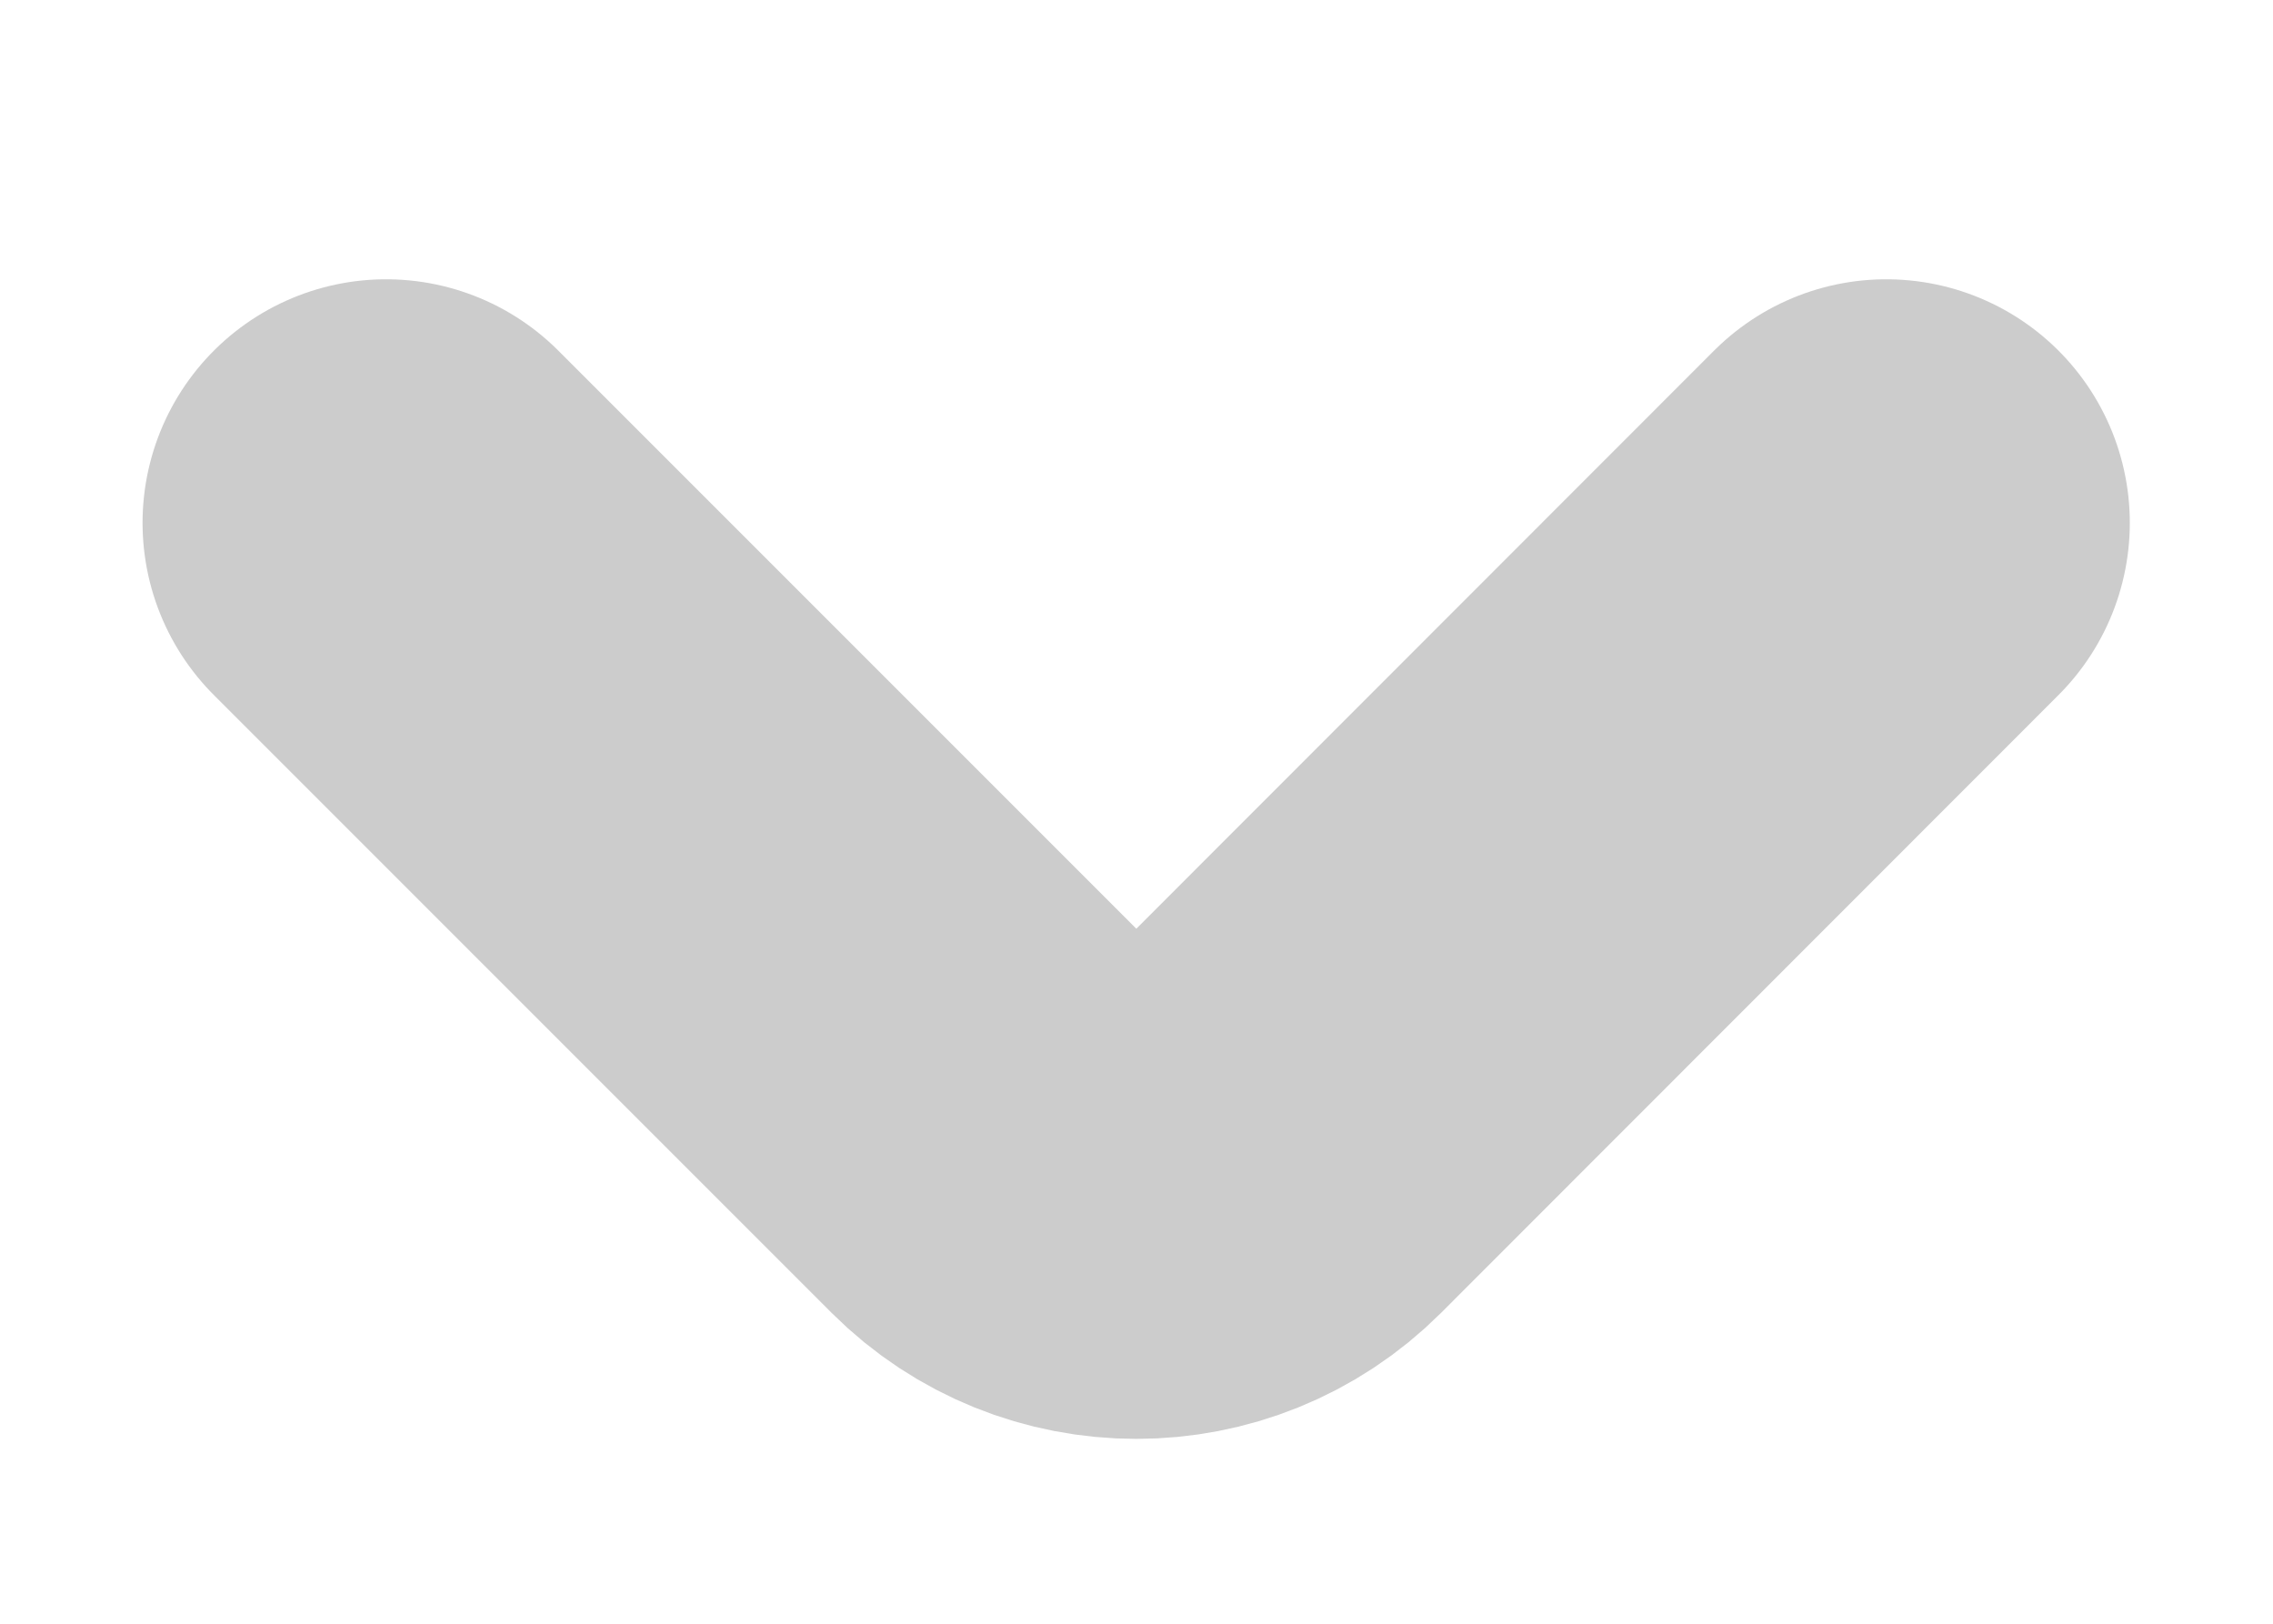 <svg width="7" height="5" viewBox="0 0 7 5" fill="none" xmlns="http://www.w3.org/2000/svg"
     class="animated-arrow"
     id="animated-arrow">
  <path d="M5.809 1.61L3.908 3.512C3.683 3.737 3.316 3.737 3.091 3.512L1.189 1.61"
        stroke="#cccccc" stroke-width="1.5" stroke-miterlimit="10" stroke-linecap="round"
        stroke-linejoin="round"/>
</svg>